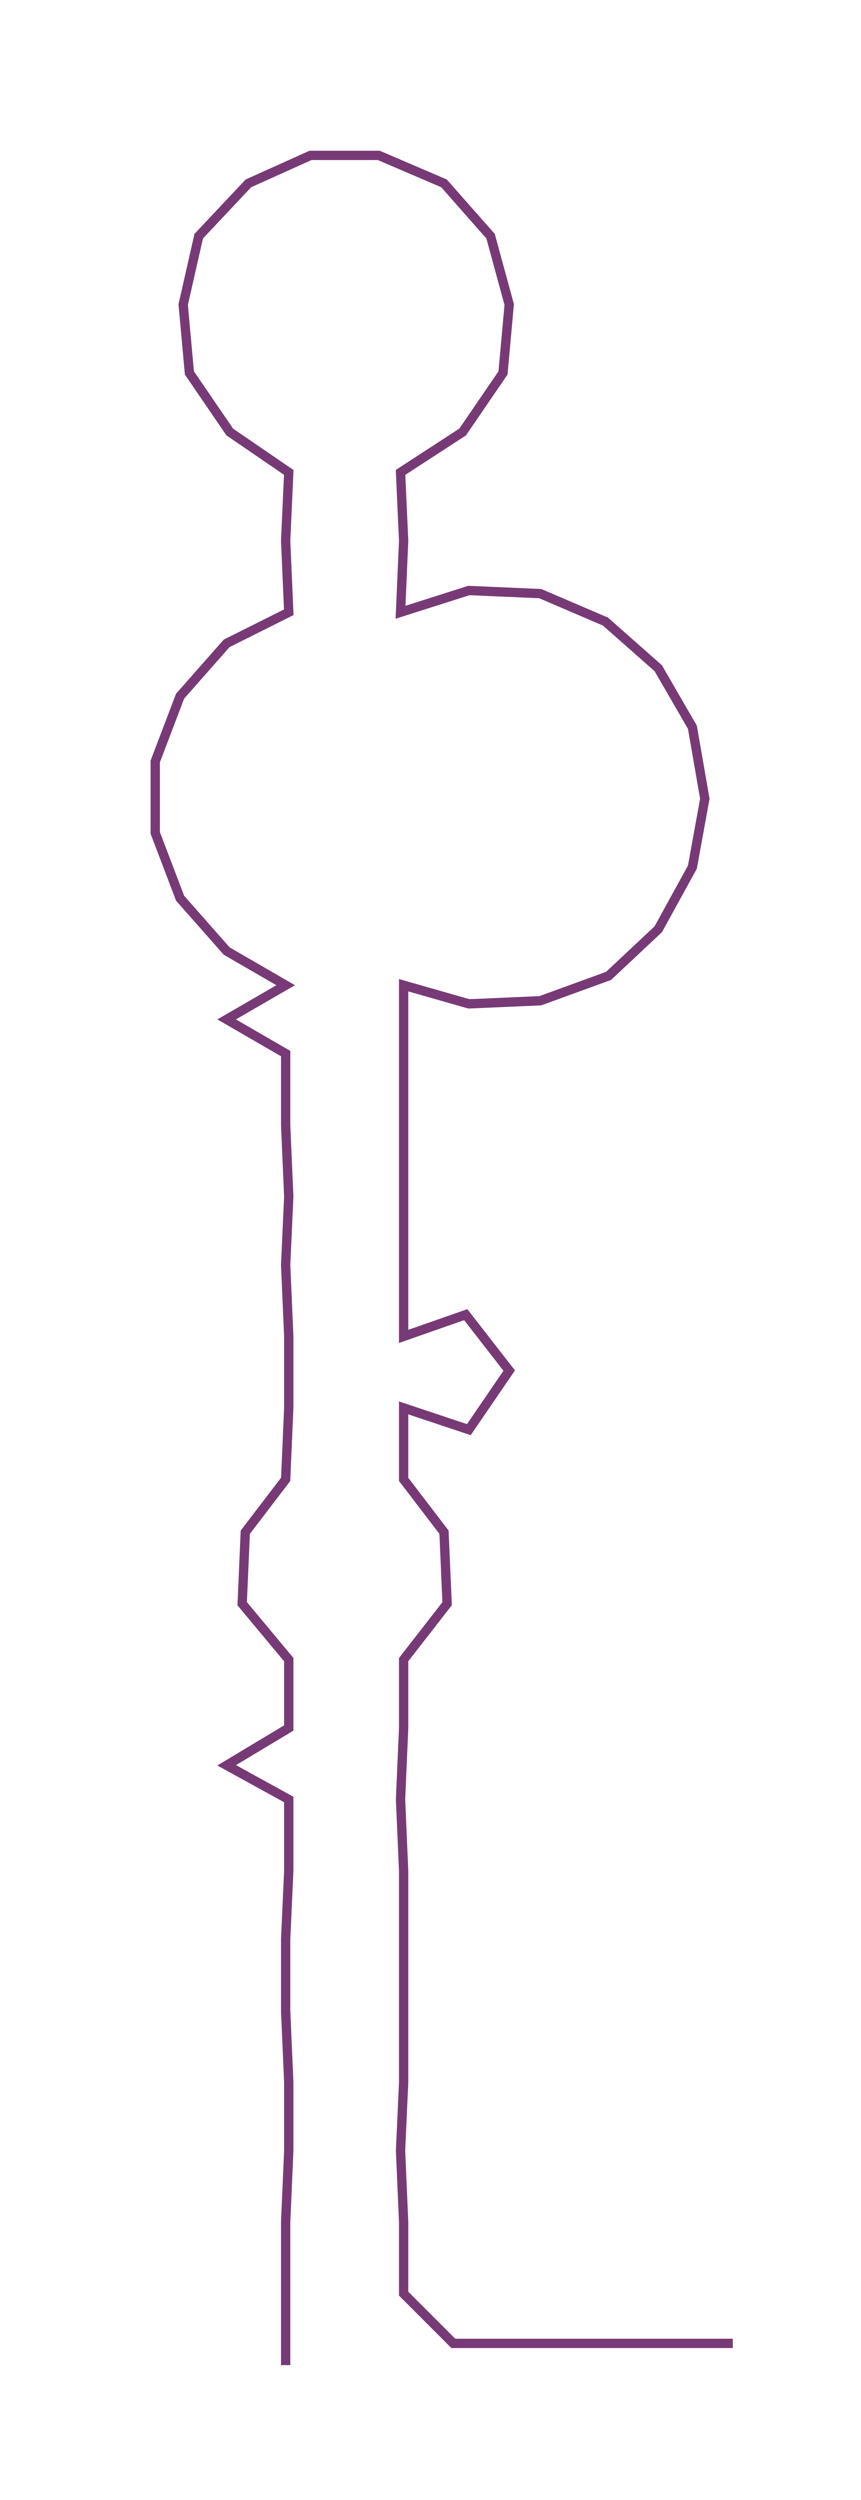 <ns0:svg xmlns:ns0="http://www.w3.org/2000/svg" width="103.424px" height="300px" viewBox="0 0 277.3 804.36"><ns0:path style="stroke:#783a76;stroke-width:3px;fill:none;" d="M92 761 L92 761 L92 738 L92 715 L93 692 L93 670 L92 647 L92 624 L93 602 L93 579 L73 568 L93 556 L93 534 L78 516 L79 493 L92 476 L93 453 L93 430 L92 407 L93 385 L92 362 L92 339 L73 328 L92 317 L73 306 L58 289 L50 268 L50 245 L58 224 L73 207 L93 197 L92 174 L93 152 L74 139 L61 120 L59 98 L64 76 L80 59 L100 50 L122 50 L143 59 L158 76 L164 98 L162 120 L149 139 L129 152 L130 174 L129 197 L151 190 L174 191 L195 200 L212 215 L223 234 L227 257 L223 279 L212 299 L196 314 L174 322 L151 323 L130 317 L130 339 L130 362 L130 385 L130 407 L130 430 L150 423 L164 441 L151 460 L130 453 L130 476 L143 493 L144 516 L130 534 L130 556 L129 579 L130 602 L130 624 L130 647 L130 670 L129 692 L130 715 L130 738 L146 754 L168 754 L191 754 L214 754 L236 754" /></ns0:svg>